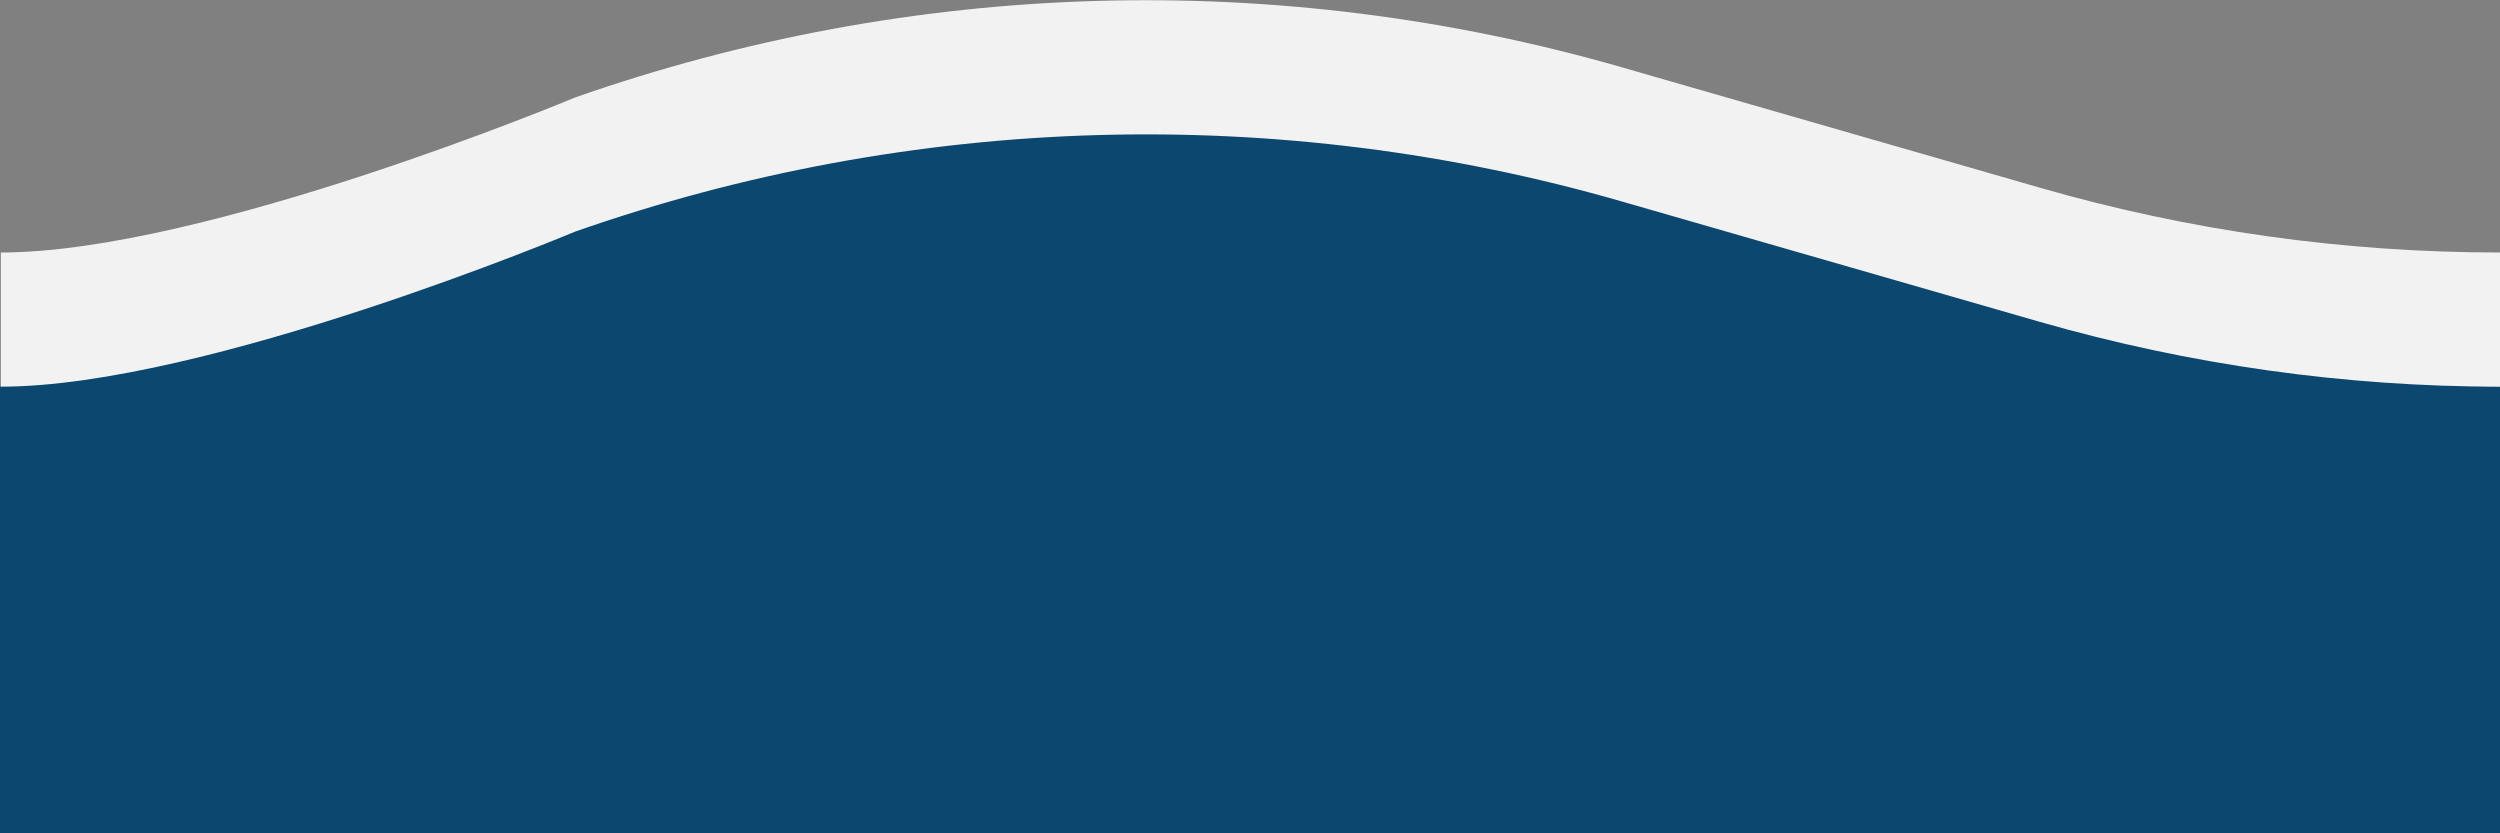 <?xml version="1.0" encoding="utf-8"?>
<!-- Generator: Adobe Illustrator 18.0.0, SVG Export Plug-In . SVG Version: 6.00 Build 0)  -->
<!DOCTYPE svg PUBLIC "-//W3C//DTD SVG 1.1//EN" "http://www.w3.org/Graphics/SVG/1.1/DTD/svg11.dtd">
<svg version="1.1" id="Layer_1" xmlns="http://www.w3.org/2000/svg" xmlns:xlink="http://www.w3.org/1999/xlink" x="0px" y="0px"
	 viewBox="0 100 300 100" enable-background="new 0 100 300 100" xml:space="preserve">
<rect x="0" y="100" width="300" height="100" fill="#808080" stroke="none"/>
<path fill="#0B476F" d="M244.7,131.6l-50-14.4c-41.3-11.9-85.2-10.6-125.7,3.6L0,146.4V200h300v-53.6
	C281.4,146.4,262.7,136.8,244.7,131.6z"/>
<path fill="#F2F2F2" d="M194.7,124.2l50,14.4c18.1,5.2,36.7,7.8,55.3,7.8v-16.1c-18.7,0-37.3-2.6-55.3-7.8l-50-14.4
	c-41.3-11.9-85.2-10.6-125.7,3.6c0,0-44.4,18.6-68.9,18.6v16.1c24.6,0,68.9-18.6,68.9-18.6C109.5,113.6,153.5,112.3,194.7,124.2z"/>
</svg>
